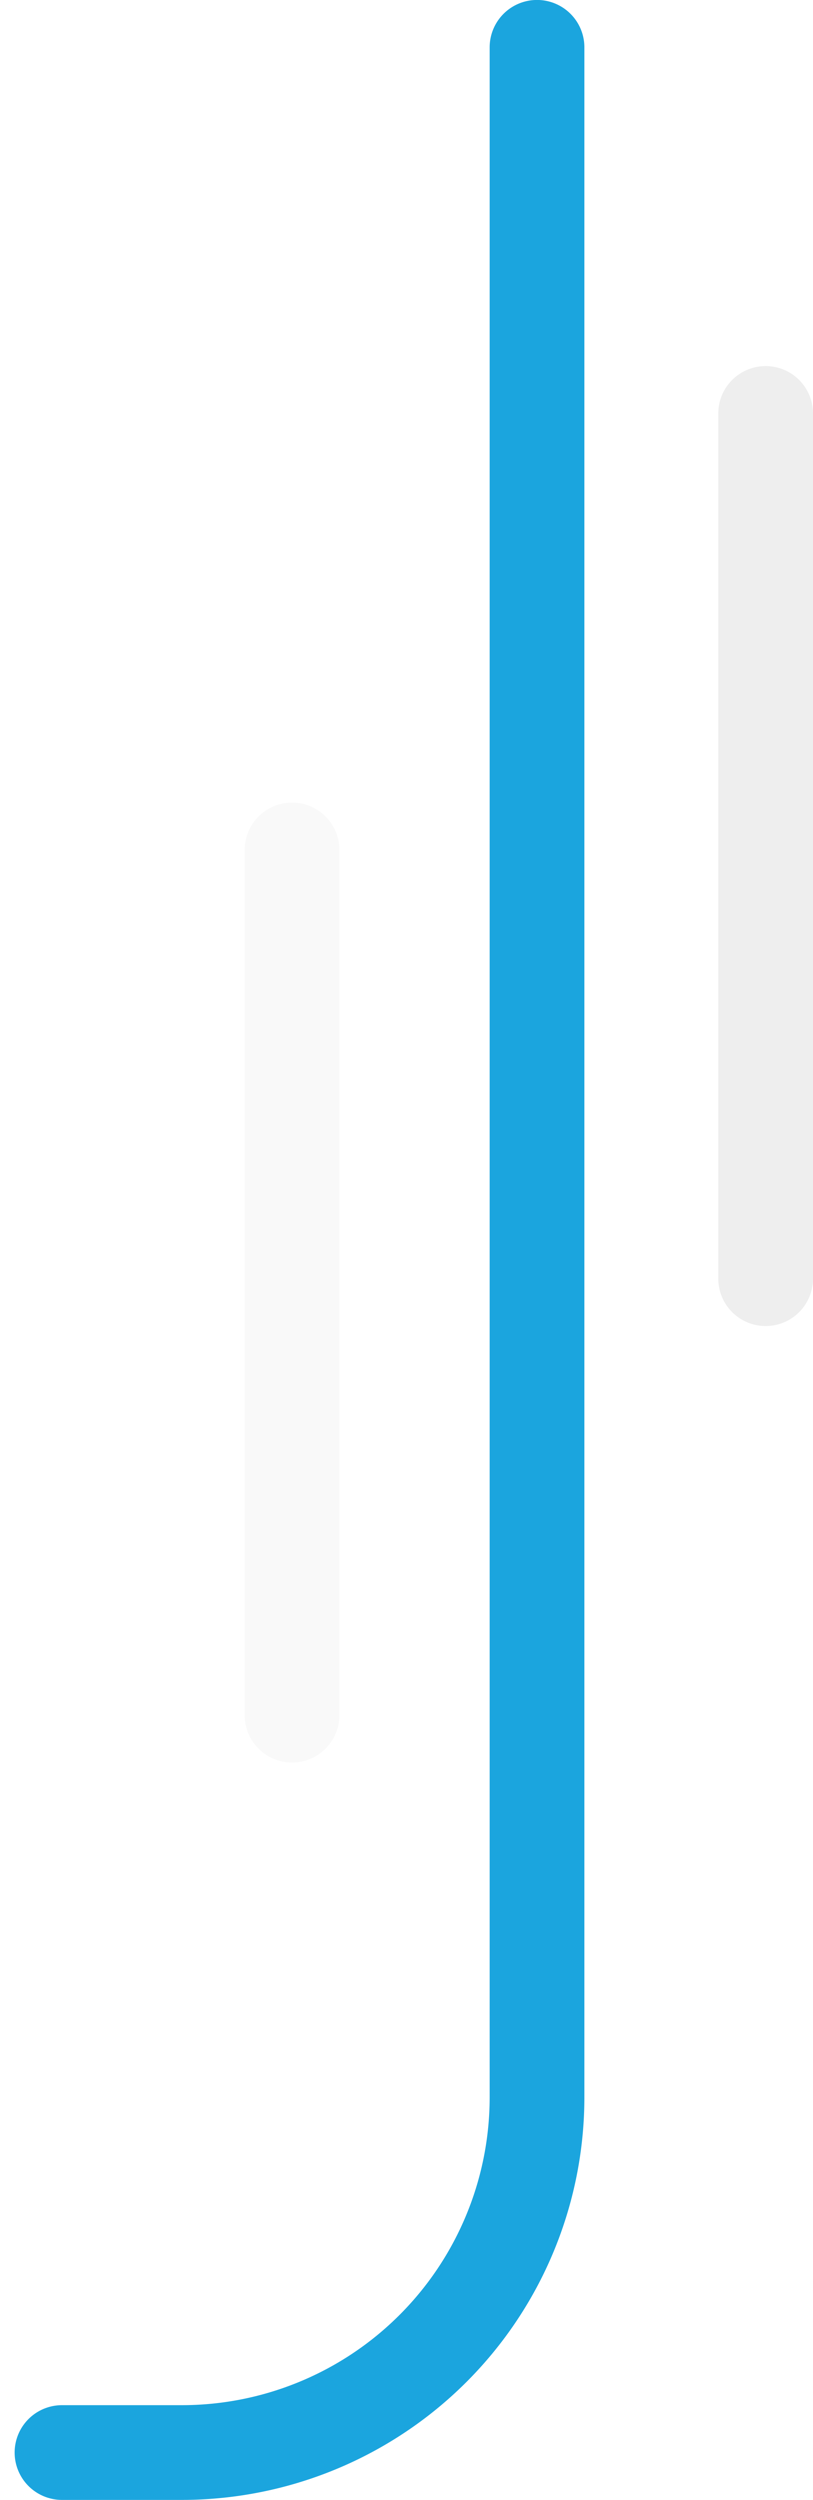 <svg xmlns="http://www.w3.org/2000/svg" width="68.665" height="211.096" viewBox="0 0 68.665 211.096"><g transform="translate(-292.335 -2045.088)"><line x2="73.061" transform="translate(357 2153.061) rotate(-90)" fill="none" stroke="#d6d6d6" stroke-linecap="round" stroke-width="8" opacity="0.4"/><line x2="73.061" transform="translate(317 2189.92) rotate(-90)" fill="none" stroke="#d6d6d6" stroke-linecap="round" stroke-width="8" opacity="0.134"/><path d="M203.1,30H30A30,30,0,0,1,0,0V-10.12" transform="translate(307.691 2252.184) rotate(-90)" fill="none" stroke="#1ba5de" stroke-linecap="round" stroke-miterlimit="10" stroke-width="8"/></g></svg>